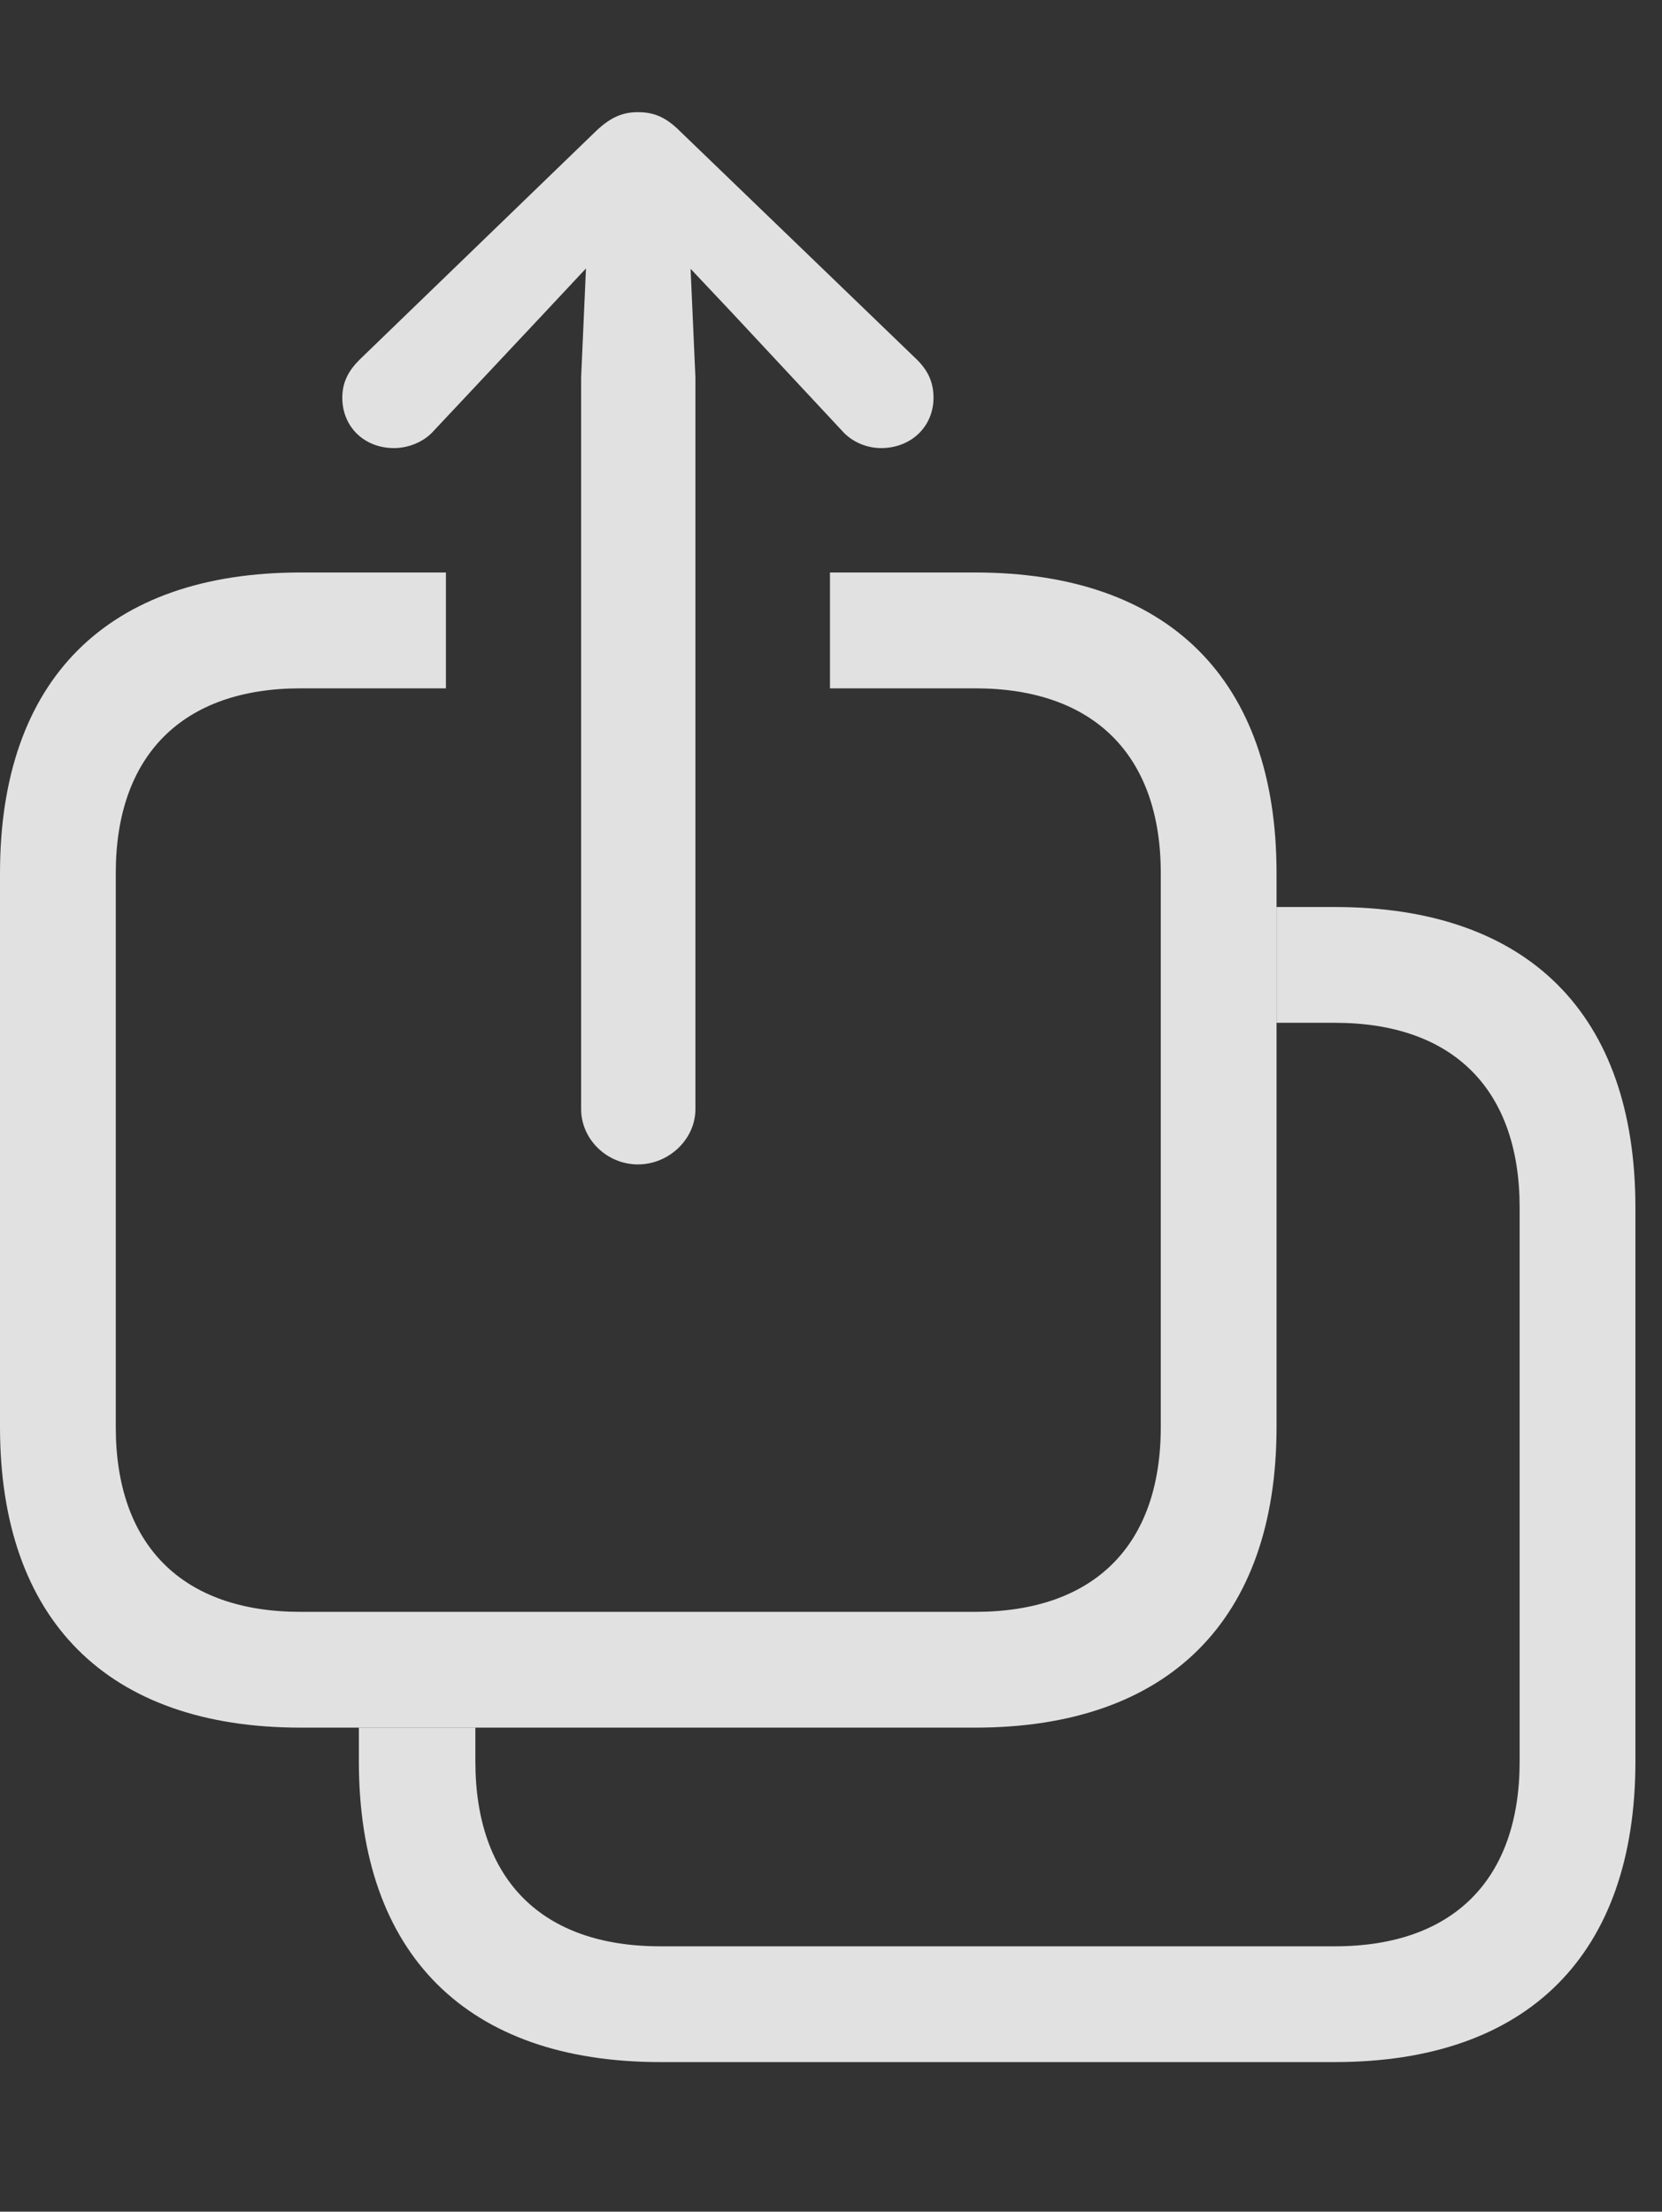 <?xml version="1.0" encoding="UTF-8"?>
<!--Generator: Apple Native CoreSVG 341-->
<!DOCTYPE svg
PUBLIC "-//W3C//DTD SVG 1.1//EN"
       "http://www.w3.org/Graphics/SVG/1.1/DTD/svg11.dtd">
<svg version="1.1" xmlns="http://www.w3.org/2000/svg" xmlns:xlink="http://www.w3.org/1999/xlink" viewBox="0 0 22.568 30.029">
 <rect x="0" y="0" width="22.568" height="30.029" fill="#333333" stroke="none"/>
 <g>
  <rect height="30.029" opacity="0" width="22.568" x="0" y="0"/>
  <path d="M22.207 16.396L22.207 23.916C22.207 26.533 20.752 27.998 18.125 27.998L8.965 27.998C6.338 27.998 4.873 26.533 4.873 23.916L4.873 23.457L6.455 23.457L6.455 23.916C6.455 25.518 7.354 26.426 8.965 26.426L18.125 26.426C19.736 26.426 20.635 25.518 20.635 23.916L20.635 16.396C20.635 14.795 19.736 13.887 18.125 13.887L17.334 13.887L17.334 12.315L18.125 12.315C20.752 12.315 22.207 13.77 22.207 16.396Z" fill="white" fill-opacity="0.85"/>
  <path d="M17.334 11.855L17.334 19.375C17.334 21.992 15.869 23.457 13.242 23.457L4.082 23.457C1.455 23.457 0 21.992 0 19.375L0 11.855C0 9.229 1.455 7.773 4.082 7.773L6.055 7.773L6.055 9.346L4.082 9.346C2.48 9.346 1.572 10.254 1.572 11.855L1.572 19.375C1.572 20.986 2.48 21.885 4.082 21.885L13.242 21.885C14.854 21.885 15.762 20.986 15.762 19.375L15.762 11.855C15.762 10.254 14.854 9.346 13.242 9.346L11.27 9.346L11.27 7.773L13.242 7.773C15.869 7.773 17.334 9.229 17.334 11.855Z" fill="white" fill-opacity="0.85"/>
  <path d="M5.352 6.084C5.537 6.084 5.752 6.006 5.889 5.85L7.402 4.238L8.662 2.891L9.932 4.238L11.435 5.85C11.572 6.006 11.777 6.084 11.963 6.084C12.373 6.084 12.676 5.791 12.676 5.4C12.676 5.186 12.598 5.029 12.451 4.883L9.229 1.777C9.033 1.582 8.867 1.523 8.662 1.523C8.467 1.523 8.301 1.582 8.096 1.777L4.883 4.883C4.736 5.029 4.648 5.186 4.648 5.4C4.648 5.791 4.941 6.084 5.352 6.084ZM8.662 15.81C9.082 15.81 9.443 15.469 9.443 15.059L9.443 5.127L9.326 2.49C9.307 2.129 9.023 1.836 8.662 1.836C8.311 1.836 8.027 2.129 8.008 2.49L7.891 5.127L7.891 15.059C7.891 15.469 8.242 15.81 8.662 15.81Z" fill="white" fill-opacity="0.85"/>
 </g>
</svg>
